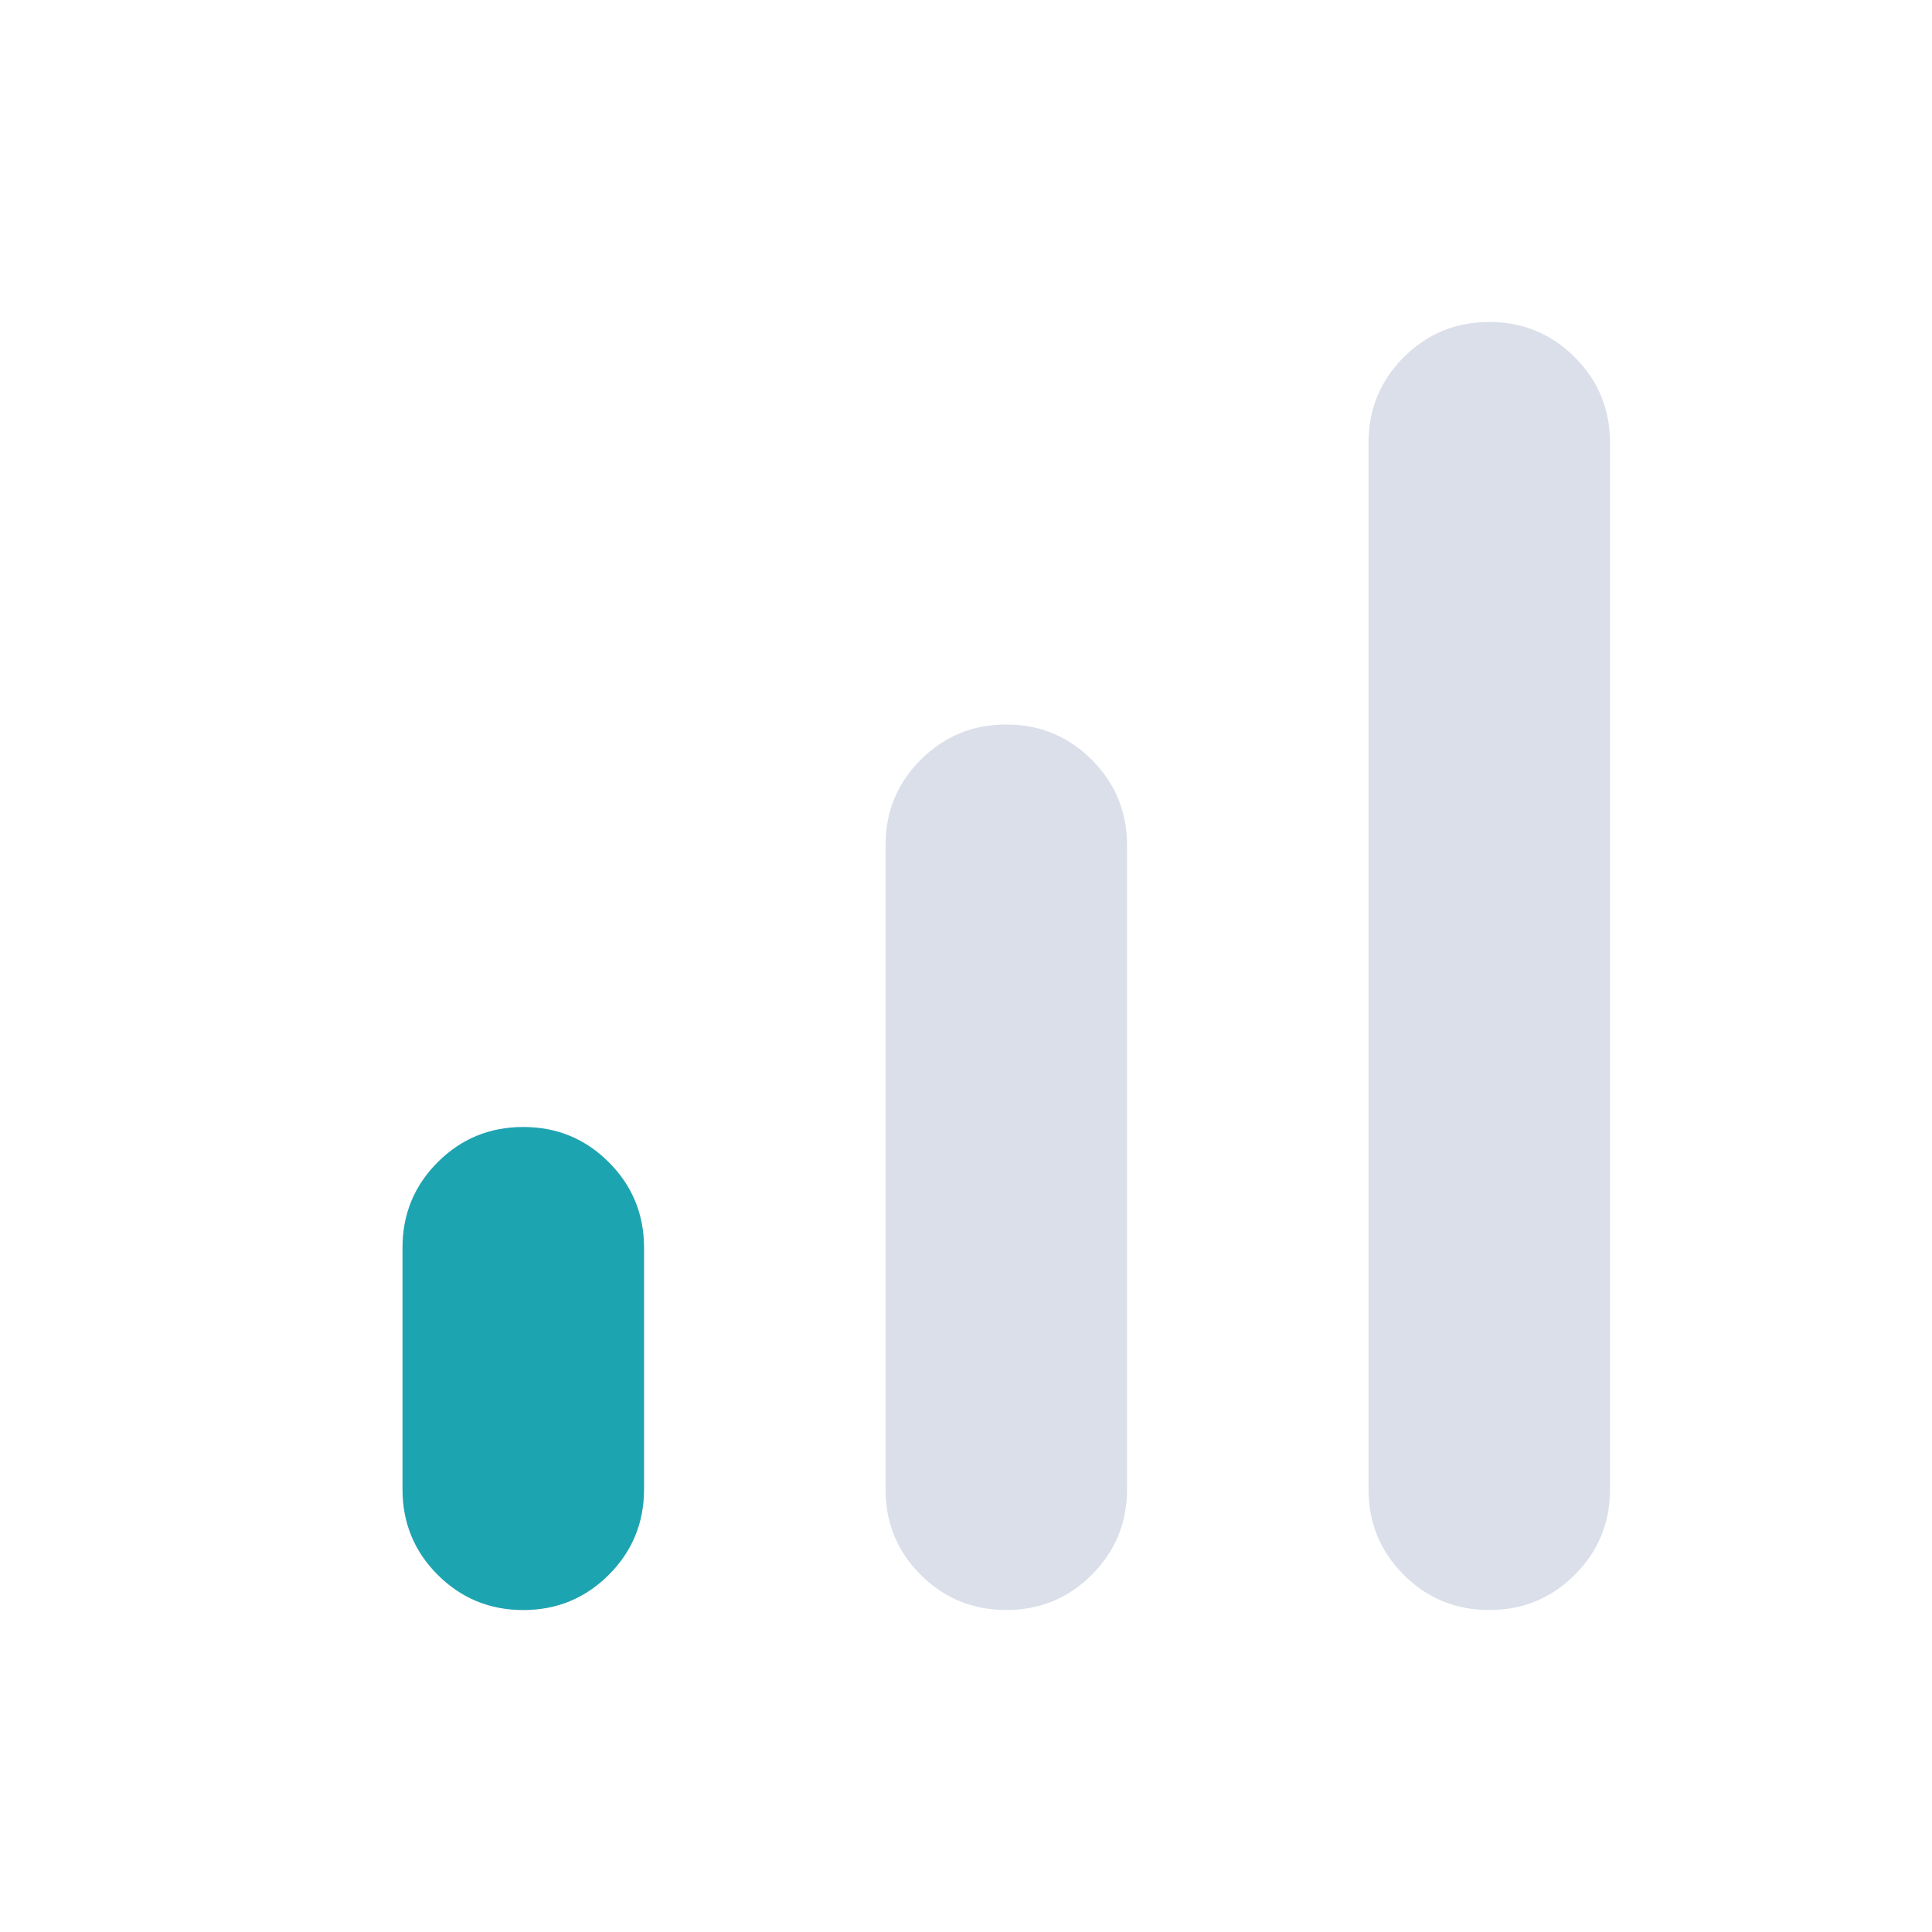 <svg width="32" height="32" viewBox="0 0 32 32" fill="none" xmlns="http://www.w3.org/2000/svg">
<g id="signal_cellular_alt_FILL0_wght400_GRAD0_opsz24 8">
<path id="Vector" d="M8.667 26.667C8.111 26.667 7.639 26.472 7.25 26.084C6.861 25.695 6.667 25.222 6.667 24.667V20.667C6.667 20.111 6.861 19.639 7.25 19.25C7.639 18.861 8.111 18.667 8.667 18.667C9.222 18.667 9.694 18.861 10.083 19.25C10.472 19.639 10.667 20.111 10.667 20.667V24.667C10.667 25.222 10.472 25.695 10.083 26.084C9.694 26.472 9.222 26.667 8.667 26.667ZM16.667 26.667C16.111 26.667 15.639 26.472 15.25 26.084C14.861 25.695 14.667 25.222 14.667 24.667V14C14.667 13.445 14.861 12.972 15.25 12.584C15.639 12.195 16.111 12 16.667 12C17.222 12 17.694 12.195 18.083 12.584C18.472 12.972 18.667 13.445 18.667 14V24.667C18.667 25.222 18.472 25.695 18.083 26.084C17.694 26.472 17.222 26.667 16.667 26.667ZM24.667 26.667C24.111 26.667 23.639 26.472 23.25 26.084C22.861 25.695 22.667 25.222 22.667 24.667V7.333C22.667 6.778 22.861 6.306 23.25 5.917C23.639 5.528 24.111 5.333 24.667 5.333C25.222 5.333 25.694 5.528 26.083 5.917C26.472 6.306 26.667 6.778 26.667 7.333V24.667C26.667 25.222 26.472 25.695 26.083 26.084C25.694 26.472 25.222 26.667 24.667 26.667Z" fill="#DADFE9"/>
<path id="Vector_2" d="M8.667 26.667C8.111 26.667 7.639 26.472 7.25 26.084C6.861 25.695 6.667 25.222 6.667 24.667V20.667C6.667 20.111 6.861 19.639 7.25 19.25C7.639 18.861 8.111 18.667 8.667 18.667C9.222 18.667 9.694 18.861 10.083 19.25C10.472 19.639 10.667 20.111 10.667 20.667V24.667C10.667 25.222 10.472 25.695 10.083 26.084C9.694 26.472 9.222 26.667 8.667 26.667Z" fill="#1DA4B1"/>
</g>
</svg>
